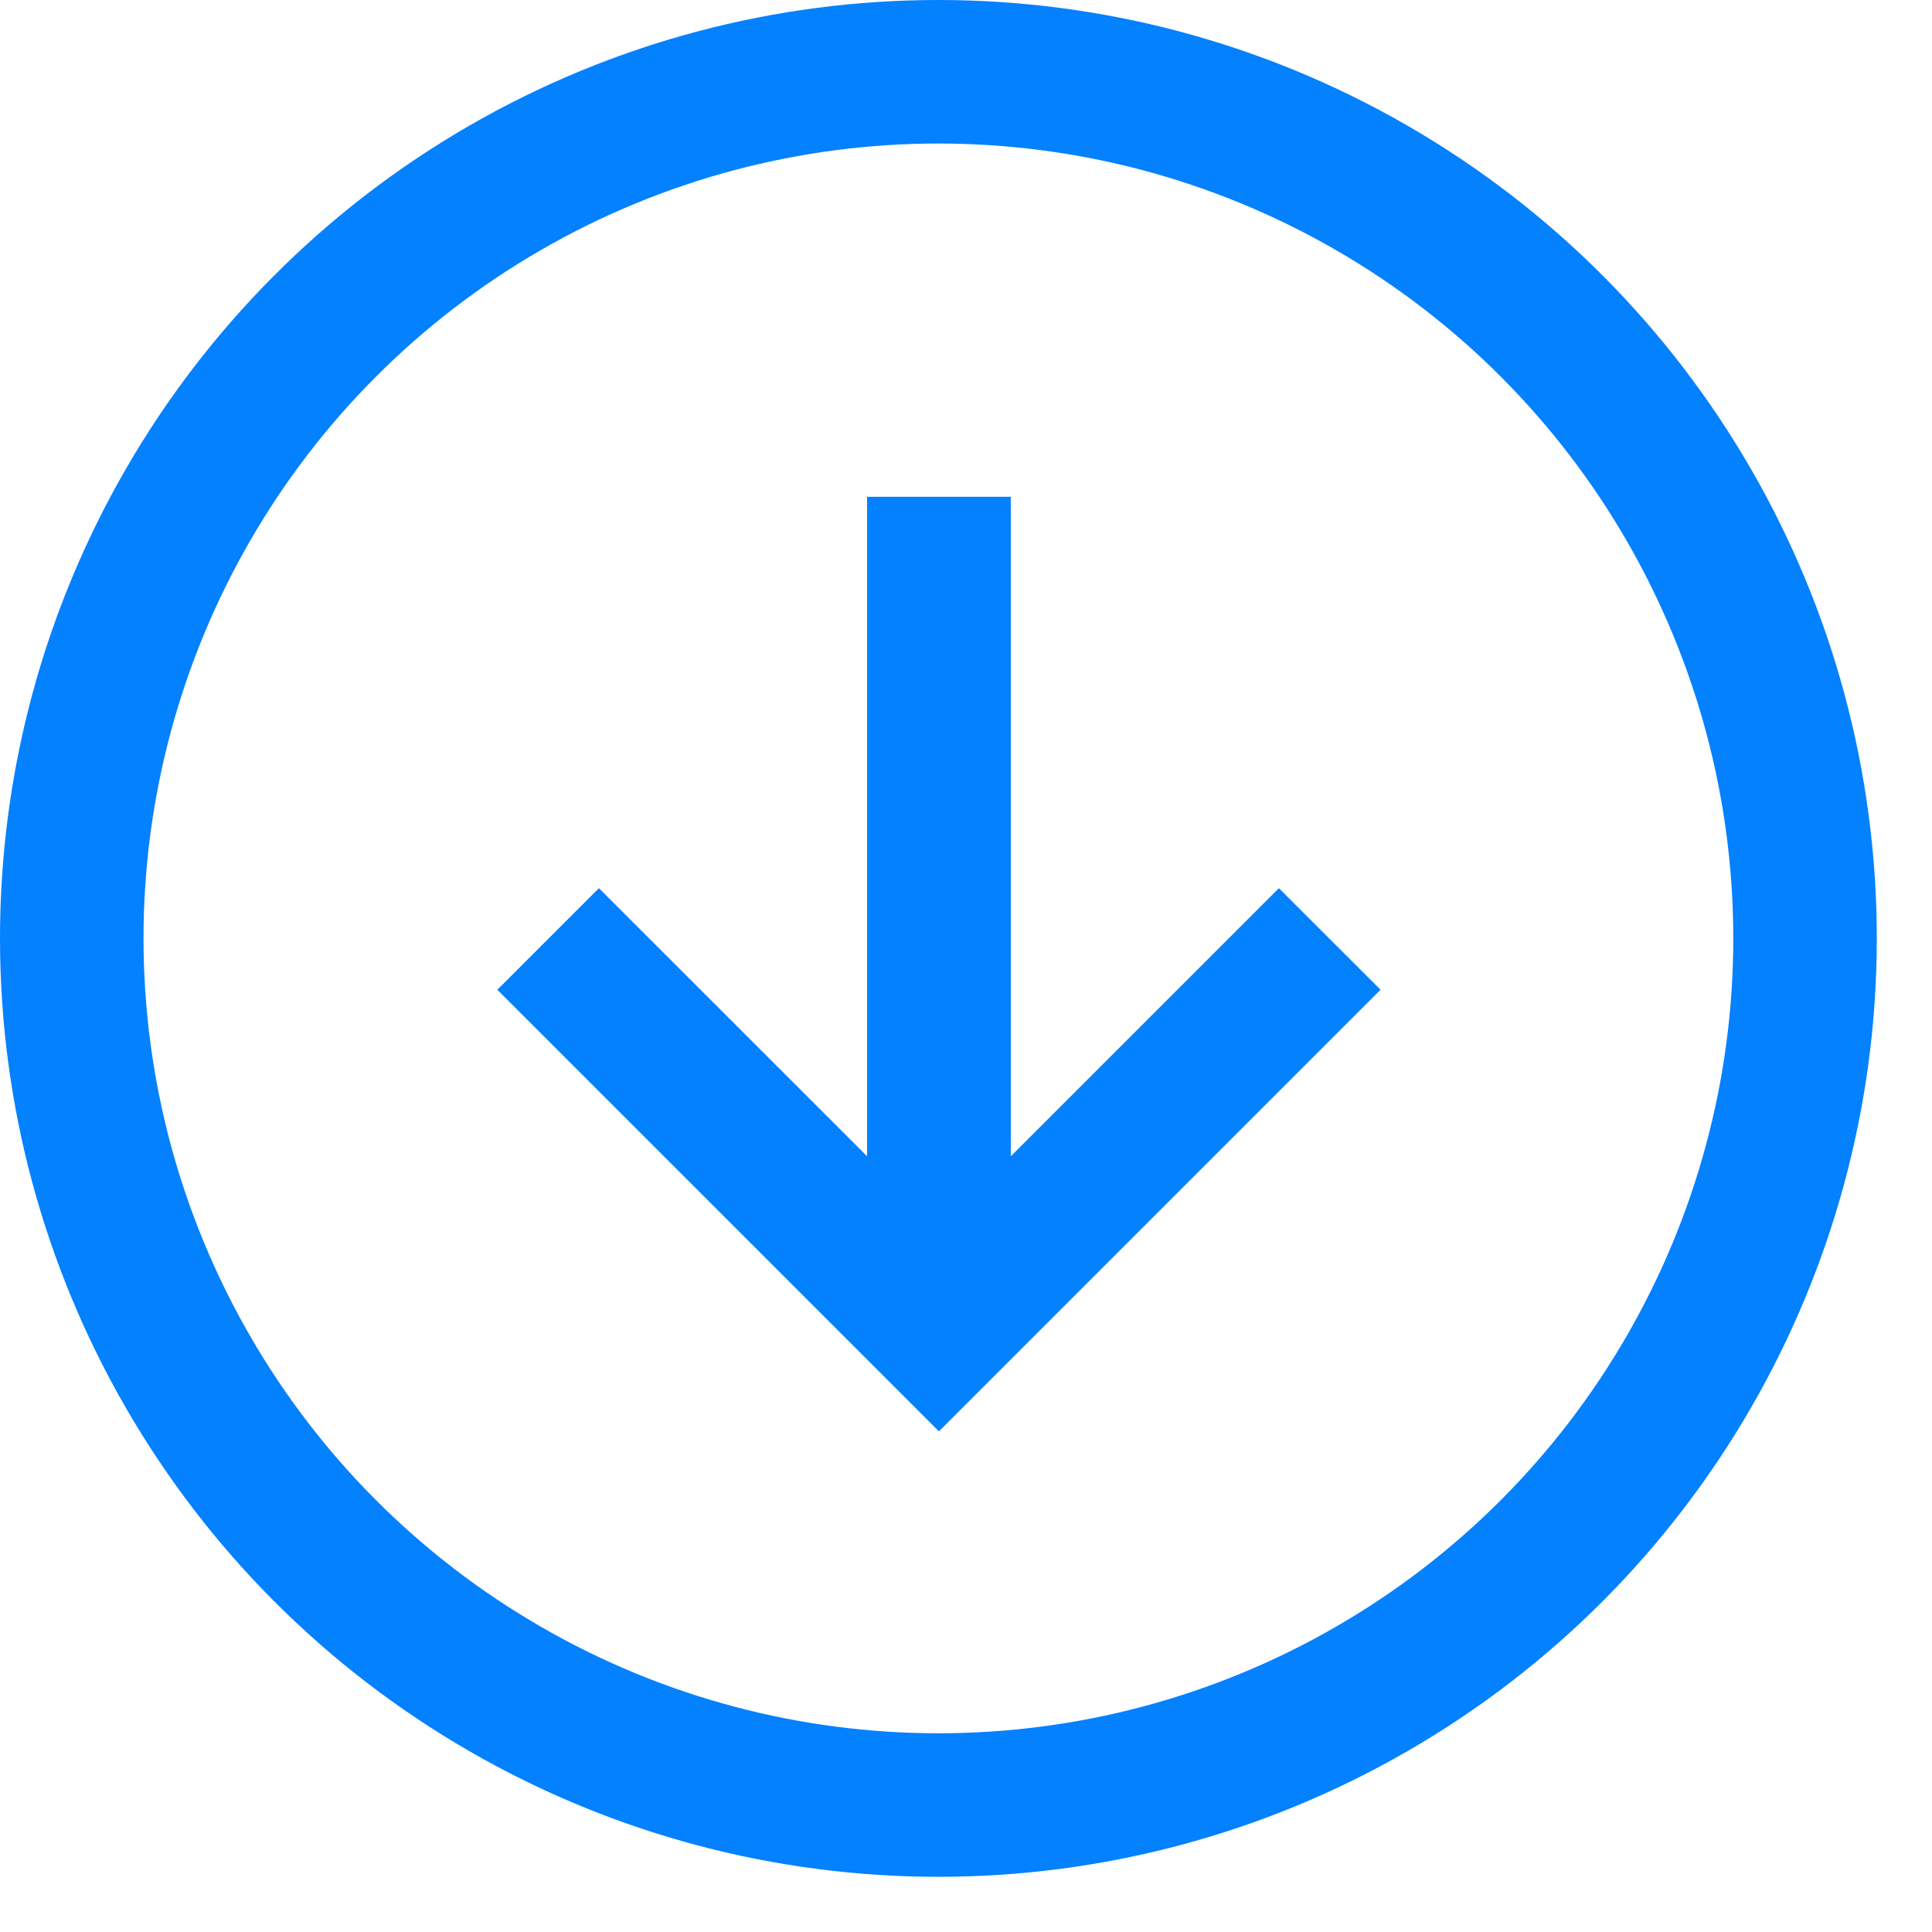 <?xml version="1.0" encoding="UTF-8"?>
<svg width="21px" height="21px" viewBox="0 0 21 21" version="1.1" xmlns="http://www.w3.org/2000/svg" xmlns:xlink="http://www.w3.org/1999/xlink">
    <!-- Generator: Sketch 63.1 (92452) - https://sketch.com -->
    <desc>Created with Sketch.</desc>
    <g id="Index" stroke="none" stroke-width="1" fill="none" fill-rule="evenodd">
        <g id="Group-3">
            <circle id="Oval" stroke="#0381FE" stroke-width="1.56" cx="10.2" cy="10.2" r="9.42"></circle>
            <polygon id="Combined-Shape" fill="#0381FE" fill-rule="nonzero" points="10.987 5.4 10.987 12.568 13.901 9.654 15.006 10.758 10.206 15.558 5.406 10.758 6.51 9.654 9.425 12.568 9.425 5.4"></polygon>
        </g>
    </g>
</svg>
